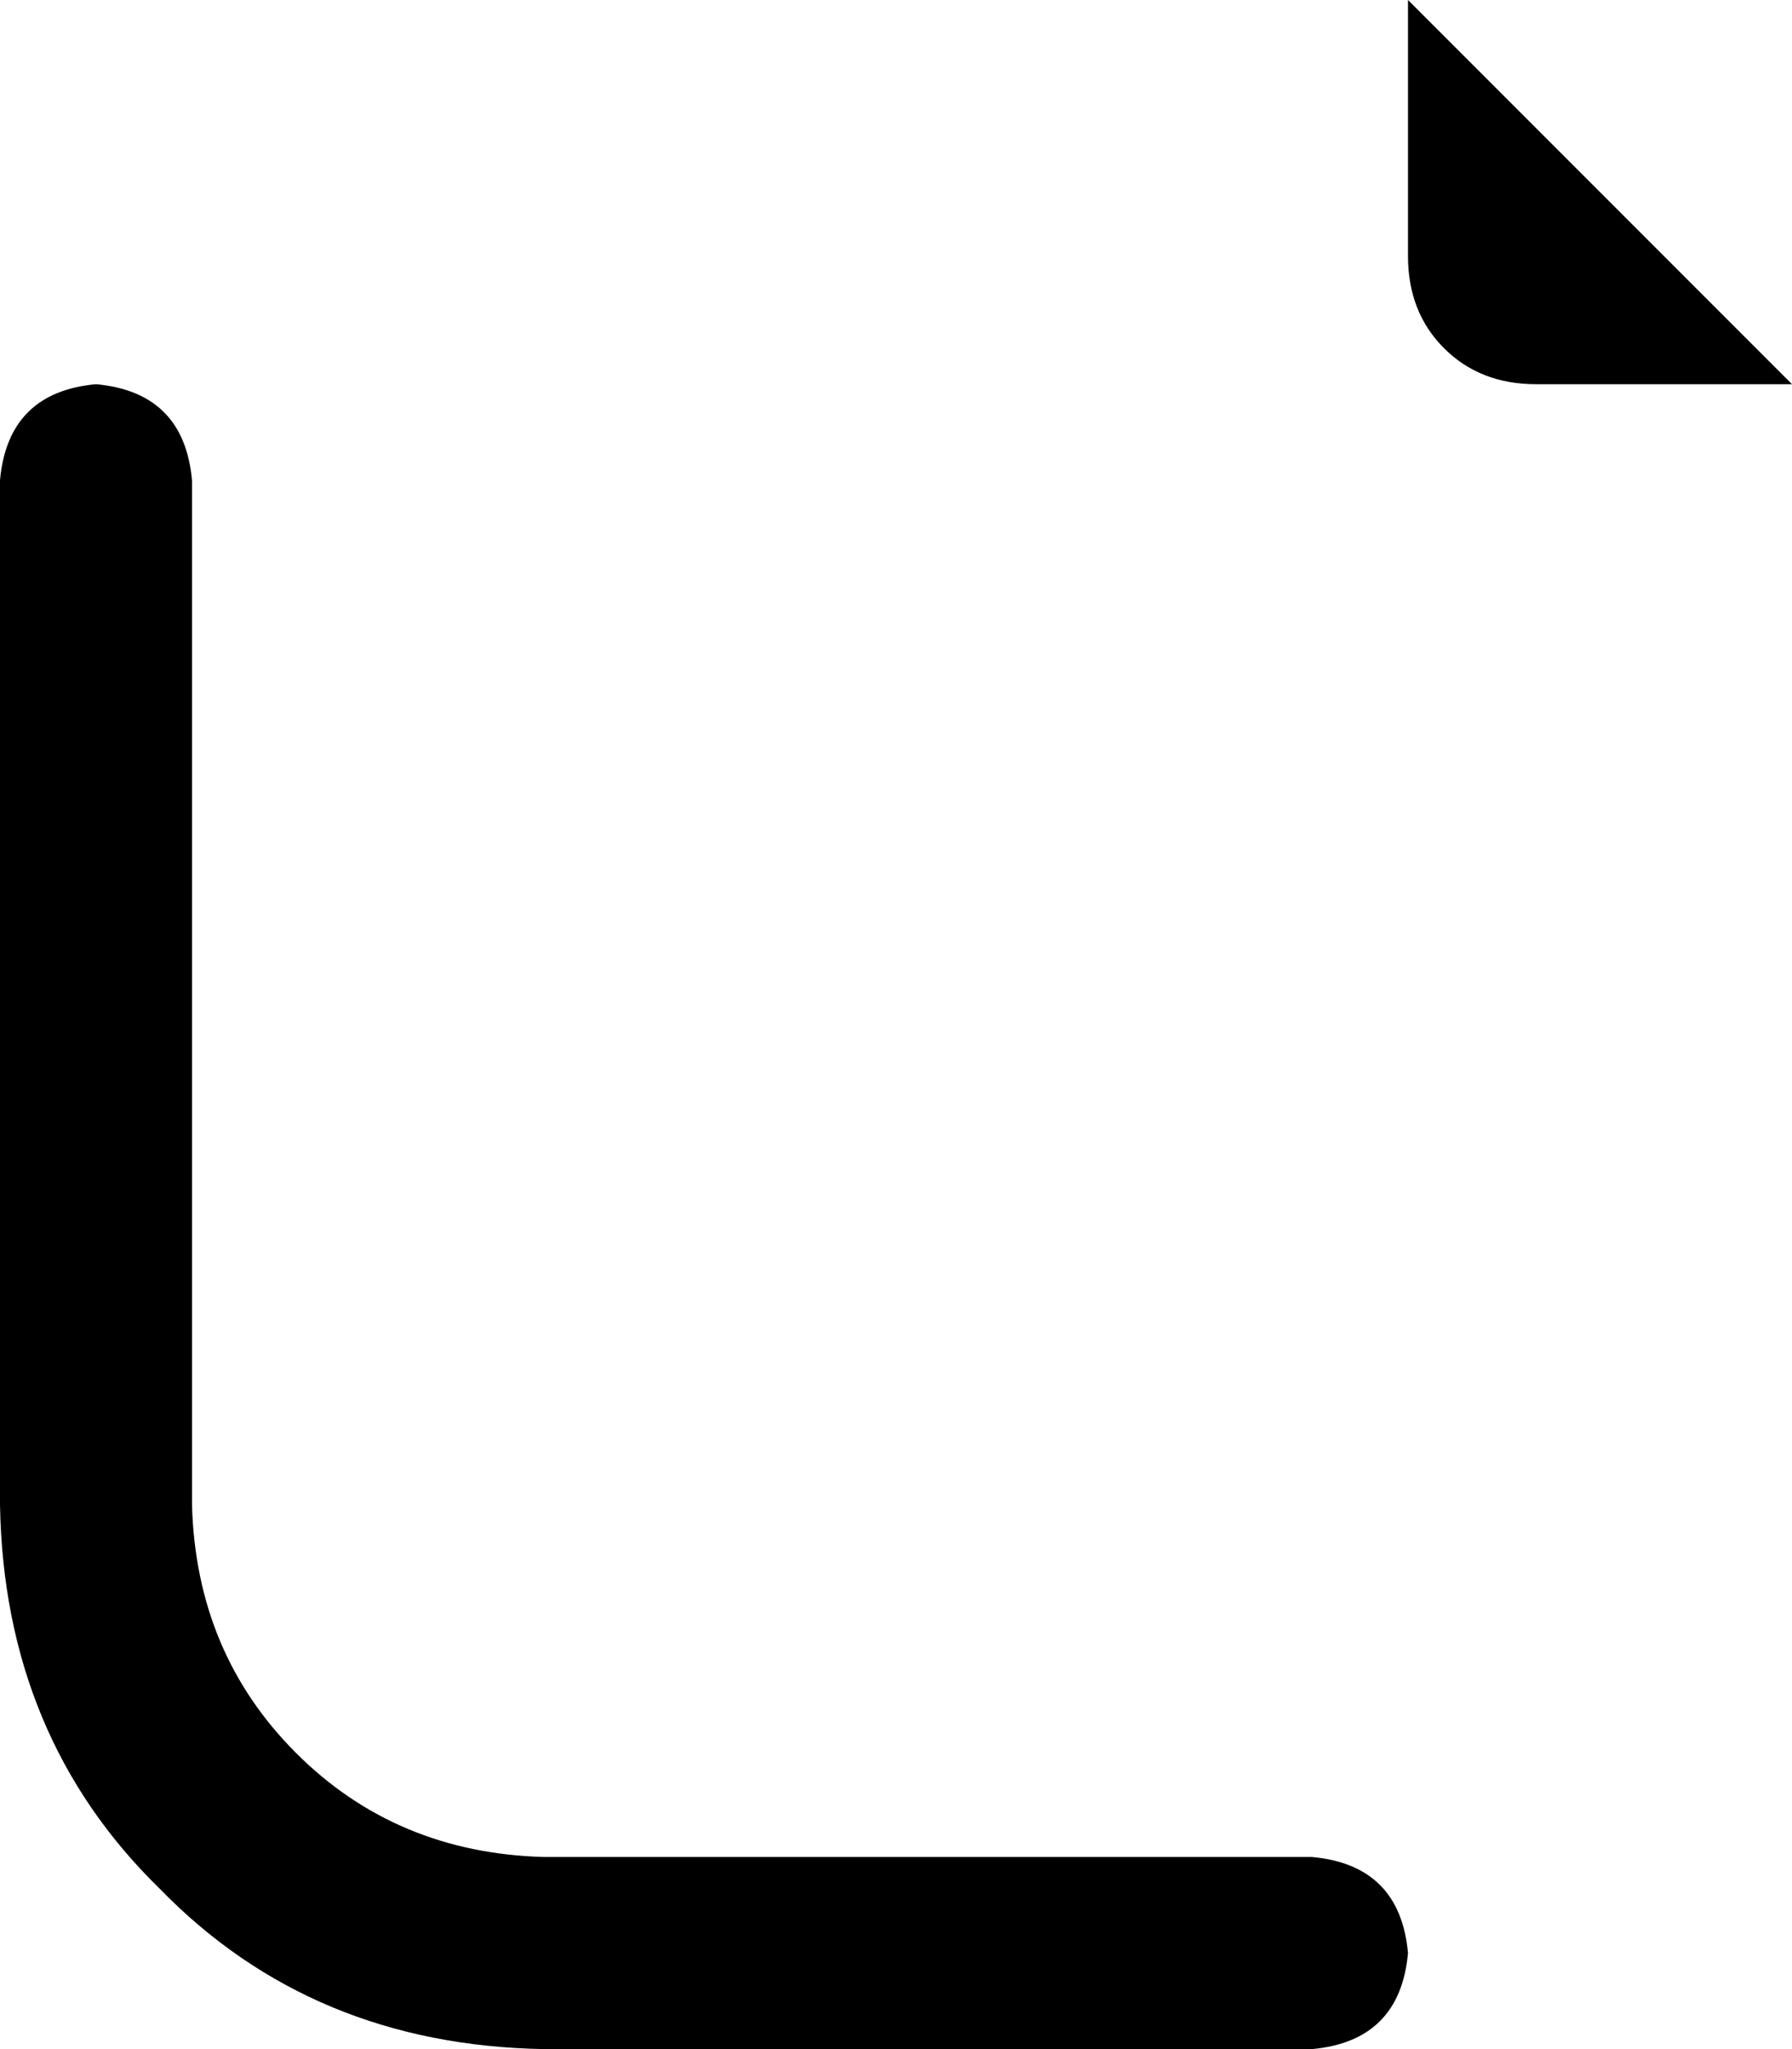 <svg xmlns="http://www.w3.org/2000/svg" viewBox="0 0 448 512">
    <path d="M 352 0 L 352 64 Q 352 78 361 87 Q 370 96 384 96 L 448 96 L 352 0 L 352 0 Z M 48 120 Q 46 98 24 96 Q 2 98 0 120 L 0 376 Q 1 434 40 472 Q 78 511 136 512 L 328 512 Q 350 510 352 488 Q 350 466 328 464 L 136 464 Q 99 463 74 438 Q 49 413 48 376 L 48 120 L 48 120 Z"/>
</svg>
